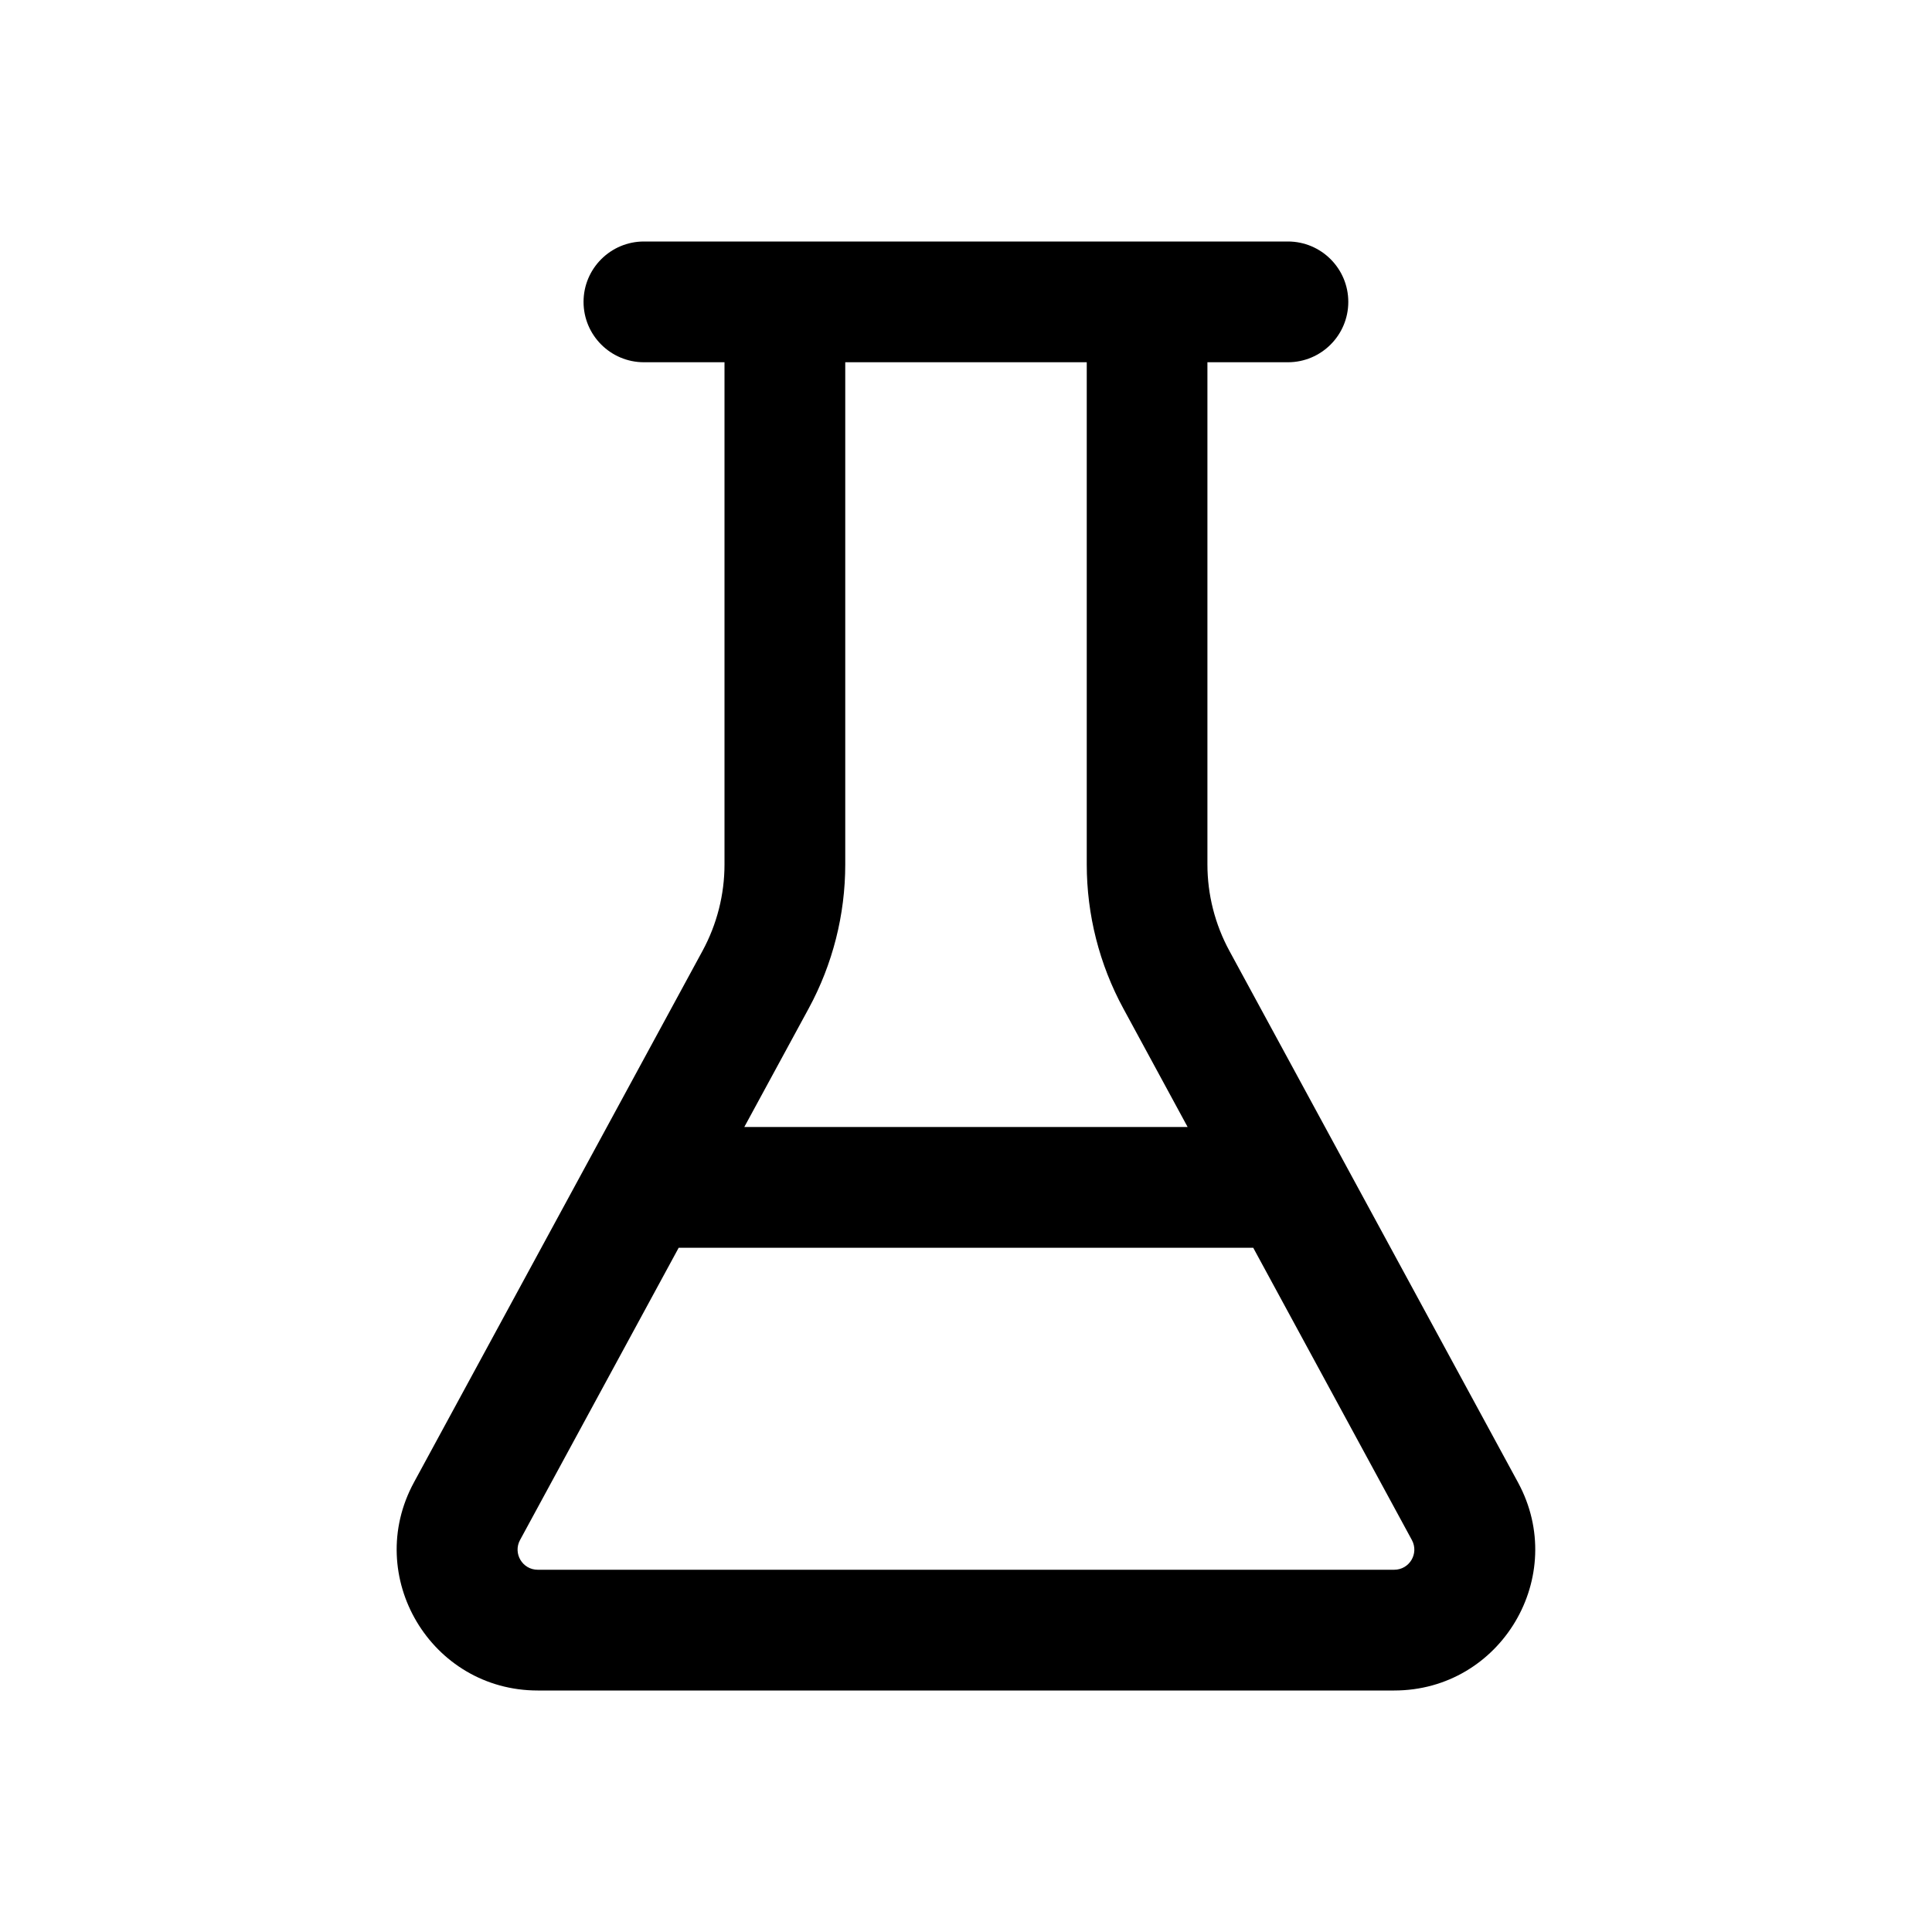 <!-- Generated by IcoMoon.io -->
<svg version="1.1" xmlns="http://www.w3.org/2000/svg" width="24" height="24" viewBox="0 0 24 24">
<title>ic_sample_24_regular</title>
<path d="M8 4.5h1v6.238c0 0.375-0.094 0.744-0.273 1.074l-3.585 6.603c-0.633 1.166 0.211 2.585 1.538 2.585h10.639c1.327 0 2.171-1.419 1.538-2.585l-3.585-6.603c-0.179-0.33-0.273-0.699-0.273-1.074v-6.238h1c0.414 0 0.75-0.336 0.75-0.75s-0.336-0.75-0.75-0.75h-8c-0.414 0-0.75 0.336-0.75 0.75s0.336 0.75 0.75 0.75zM10.5 10.738v-6.238h3v6.238c0 0.625 0.156 1.24 0.454 1.789l0.799 1.473h-5.507l0.8-1.473c0.298-0.549 0.454-1.164 0.454-1.789zM8.432 15.5h7.136l1.971 3.631c0.090 0.167-0.030 0.369-0.22 0.369h-10.639c-0.19 0-0.31-0.203-0.22-0.369l1.971-3.631z"></path>
</svg>
